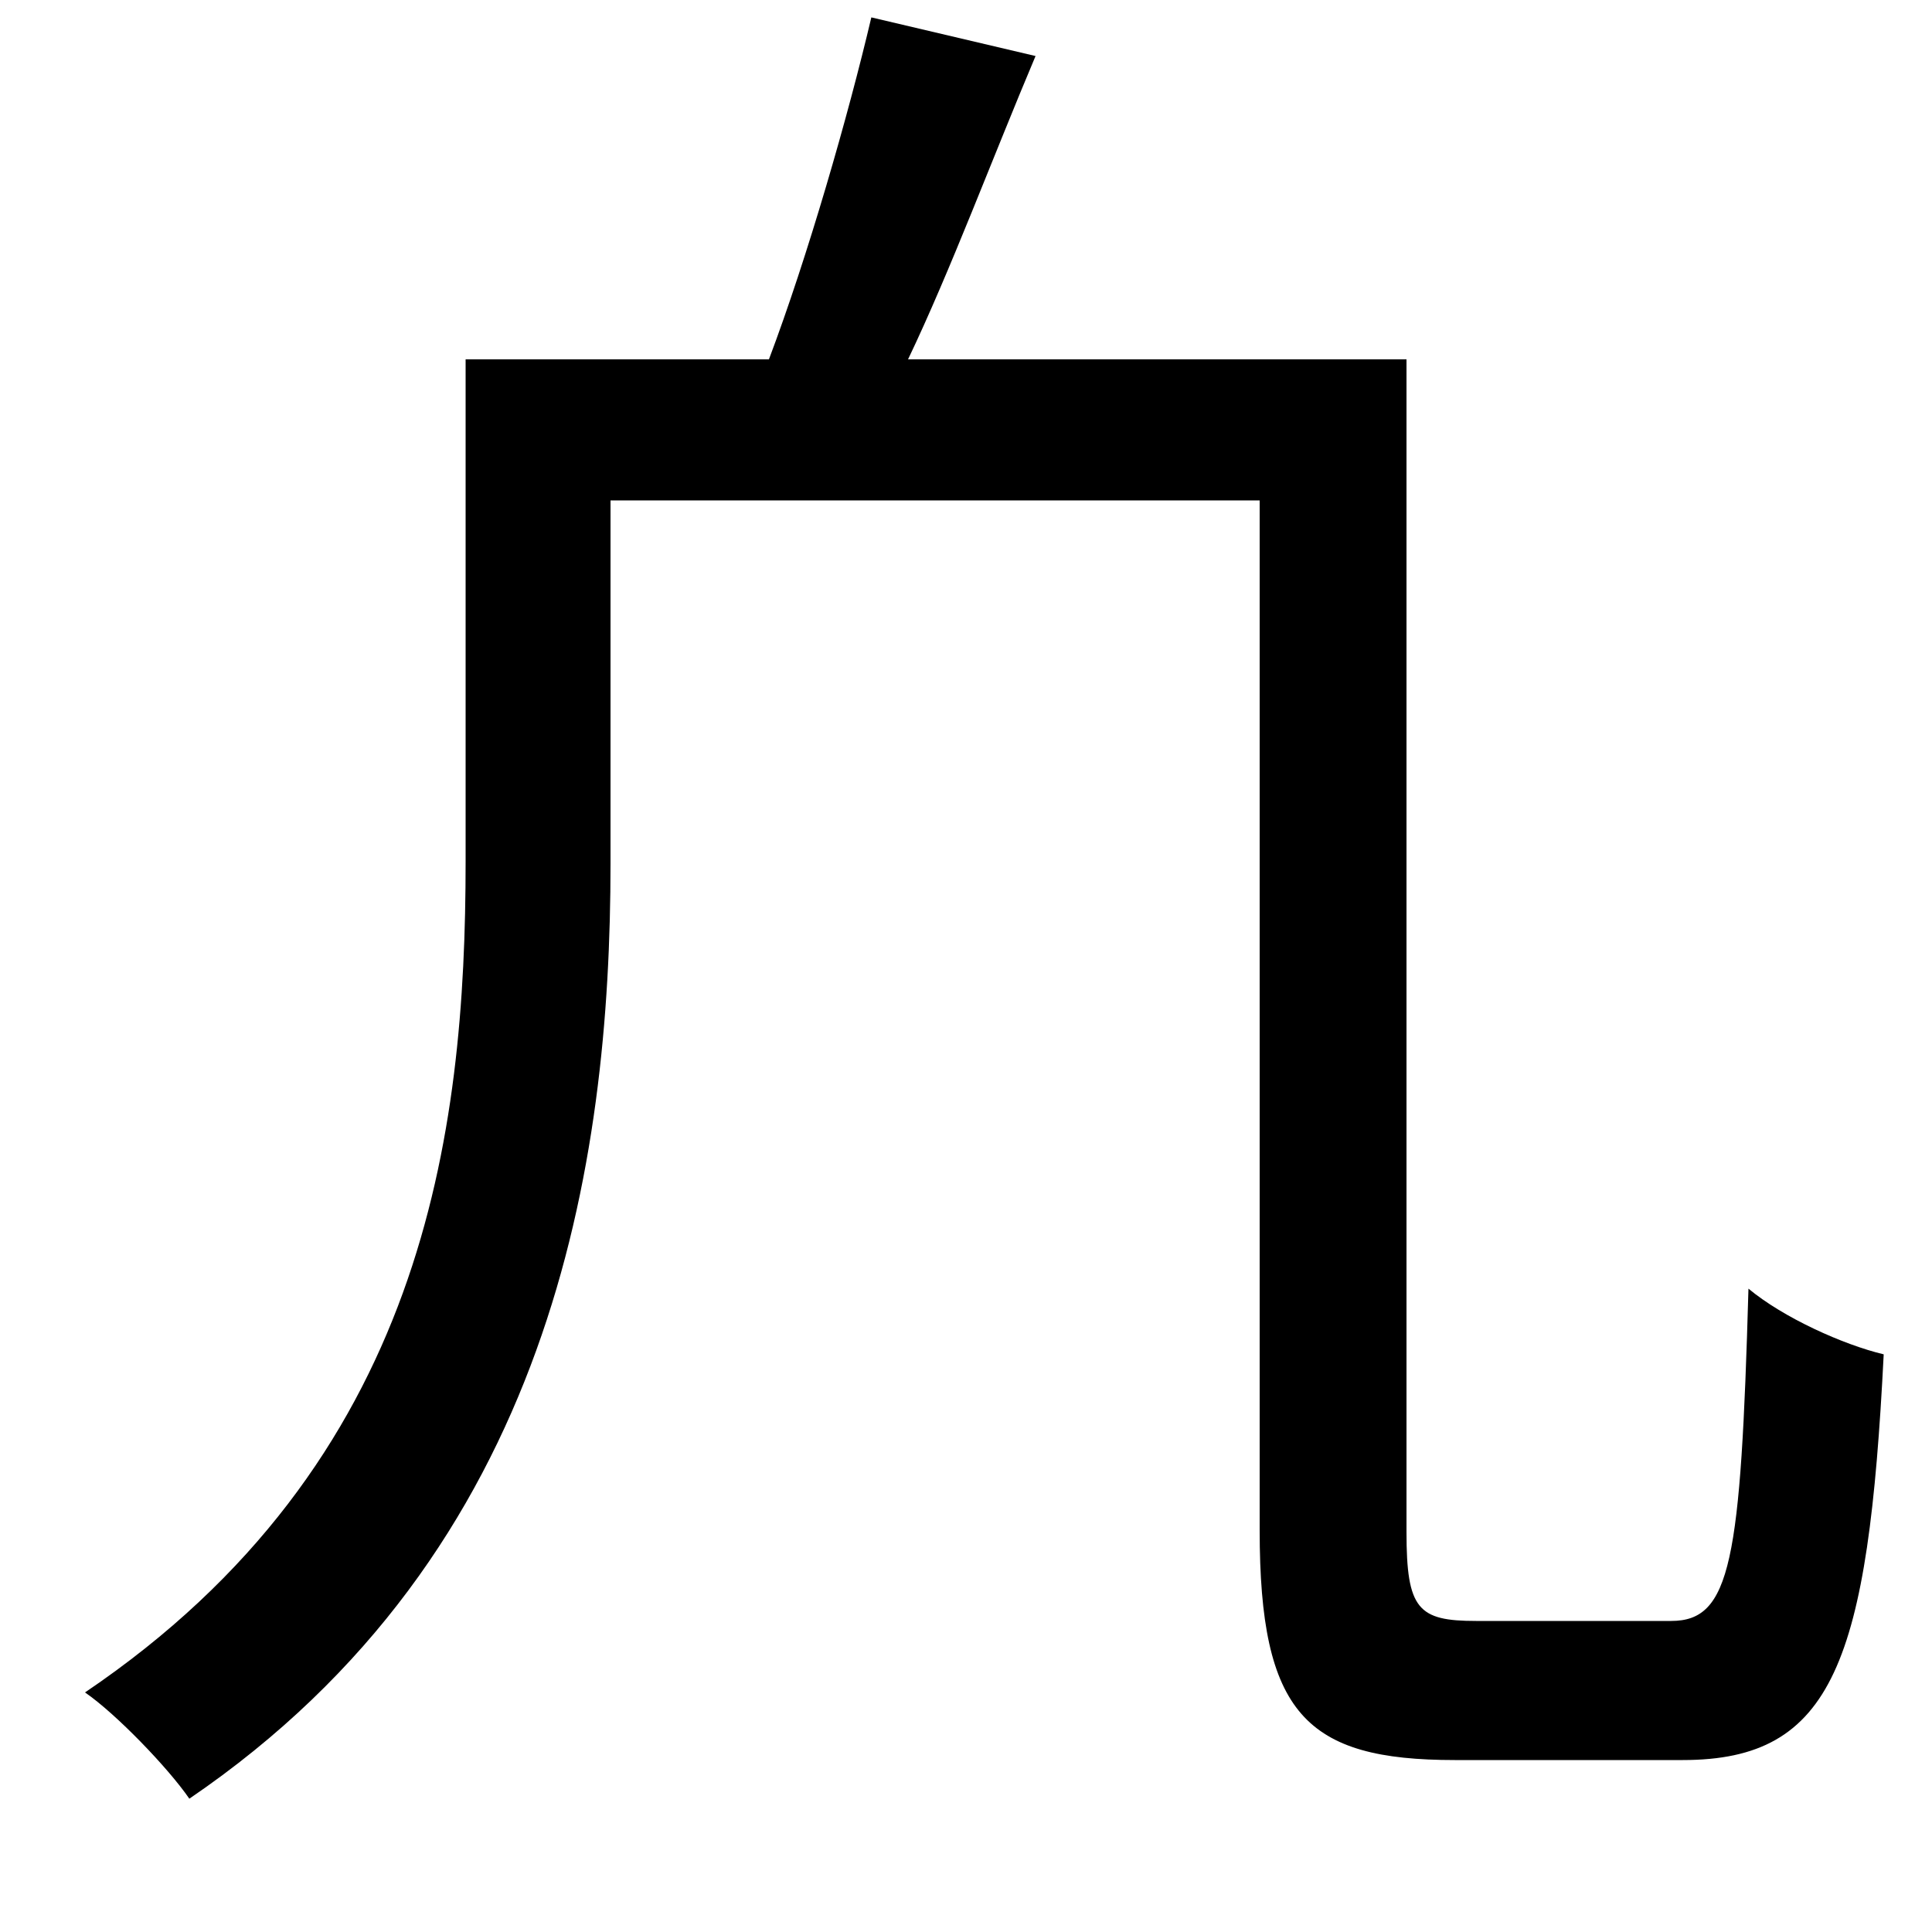 <svg xmlns="http://www.w3.org/2000/svg"
    viewBox="0 0 1000 1000">
  <!--
© 2014-2021 Adobe (http://www.adobe.com/).
Noto is a trademark of Google Inc.
This Font Software is licensed under the SIL Open Font License, Version 1.1. This Font Software is distributed on an "AS IS" BASIS, WITHOUT WARRANTIES OR CONDITIONS OF ANY KIND, either express or implied. See the SIL Open Font License for the specific language, permissions and limitations governing your use of this Font Software.
http://scripts.sil.org/OFL
  -->
<path d="M451 9C439 60 418 133 398 186L241 186 241 446C241 587 220 757 44 876 60 887 87 915 98 931 286 803 316 602 316 447L316 259 652 259 652 792C652 887 676 911 753 911 770 911 854 911 871 911 949 911 967 860 975 701 954 696 923 682 905 667 901 808 896 839 865 839 847 839 778 839 764 839 734 839 728 833 728 793L728 186 470 186C492 140 514 81 536 29Z"/>
</svg>